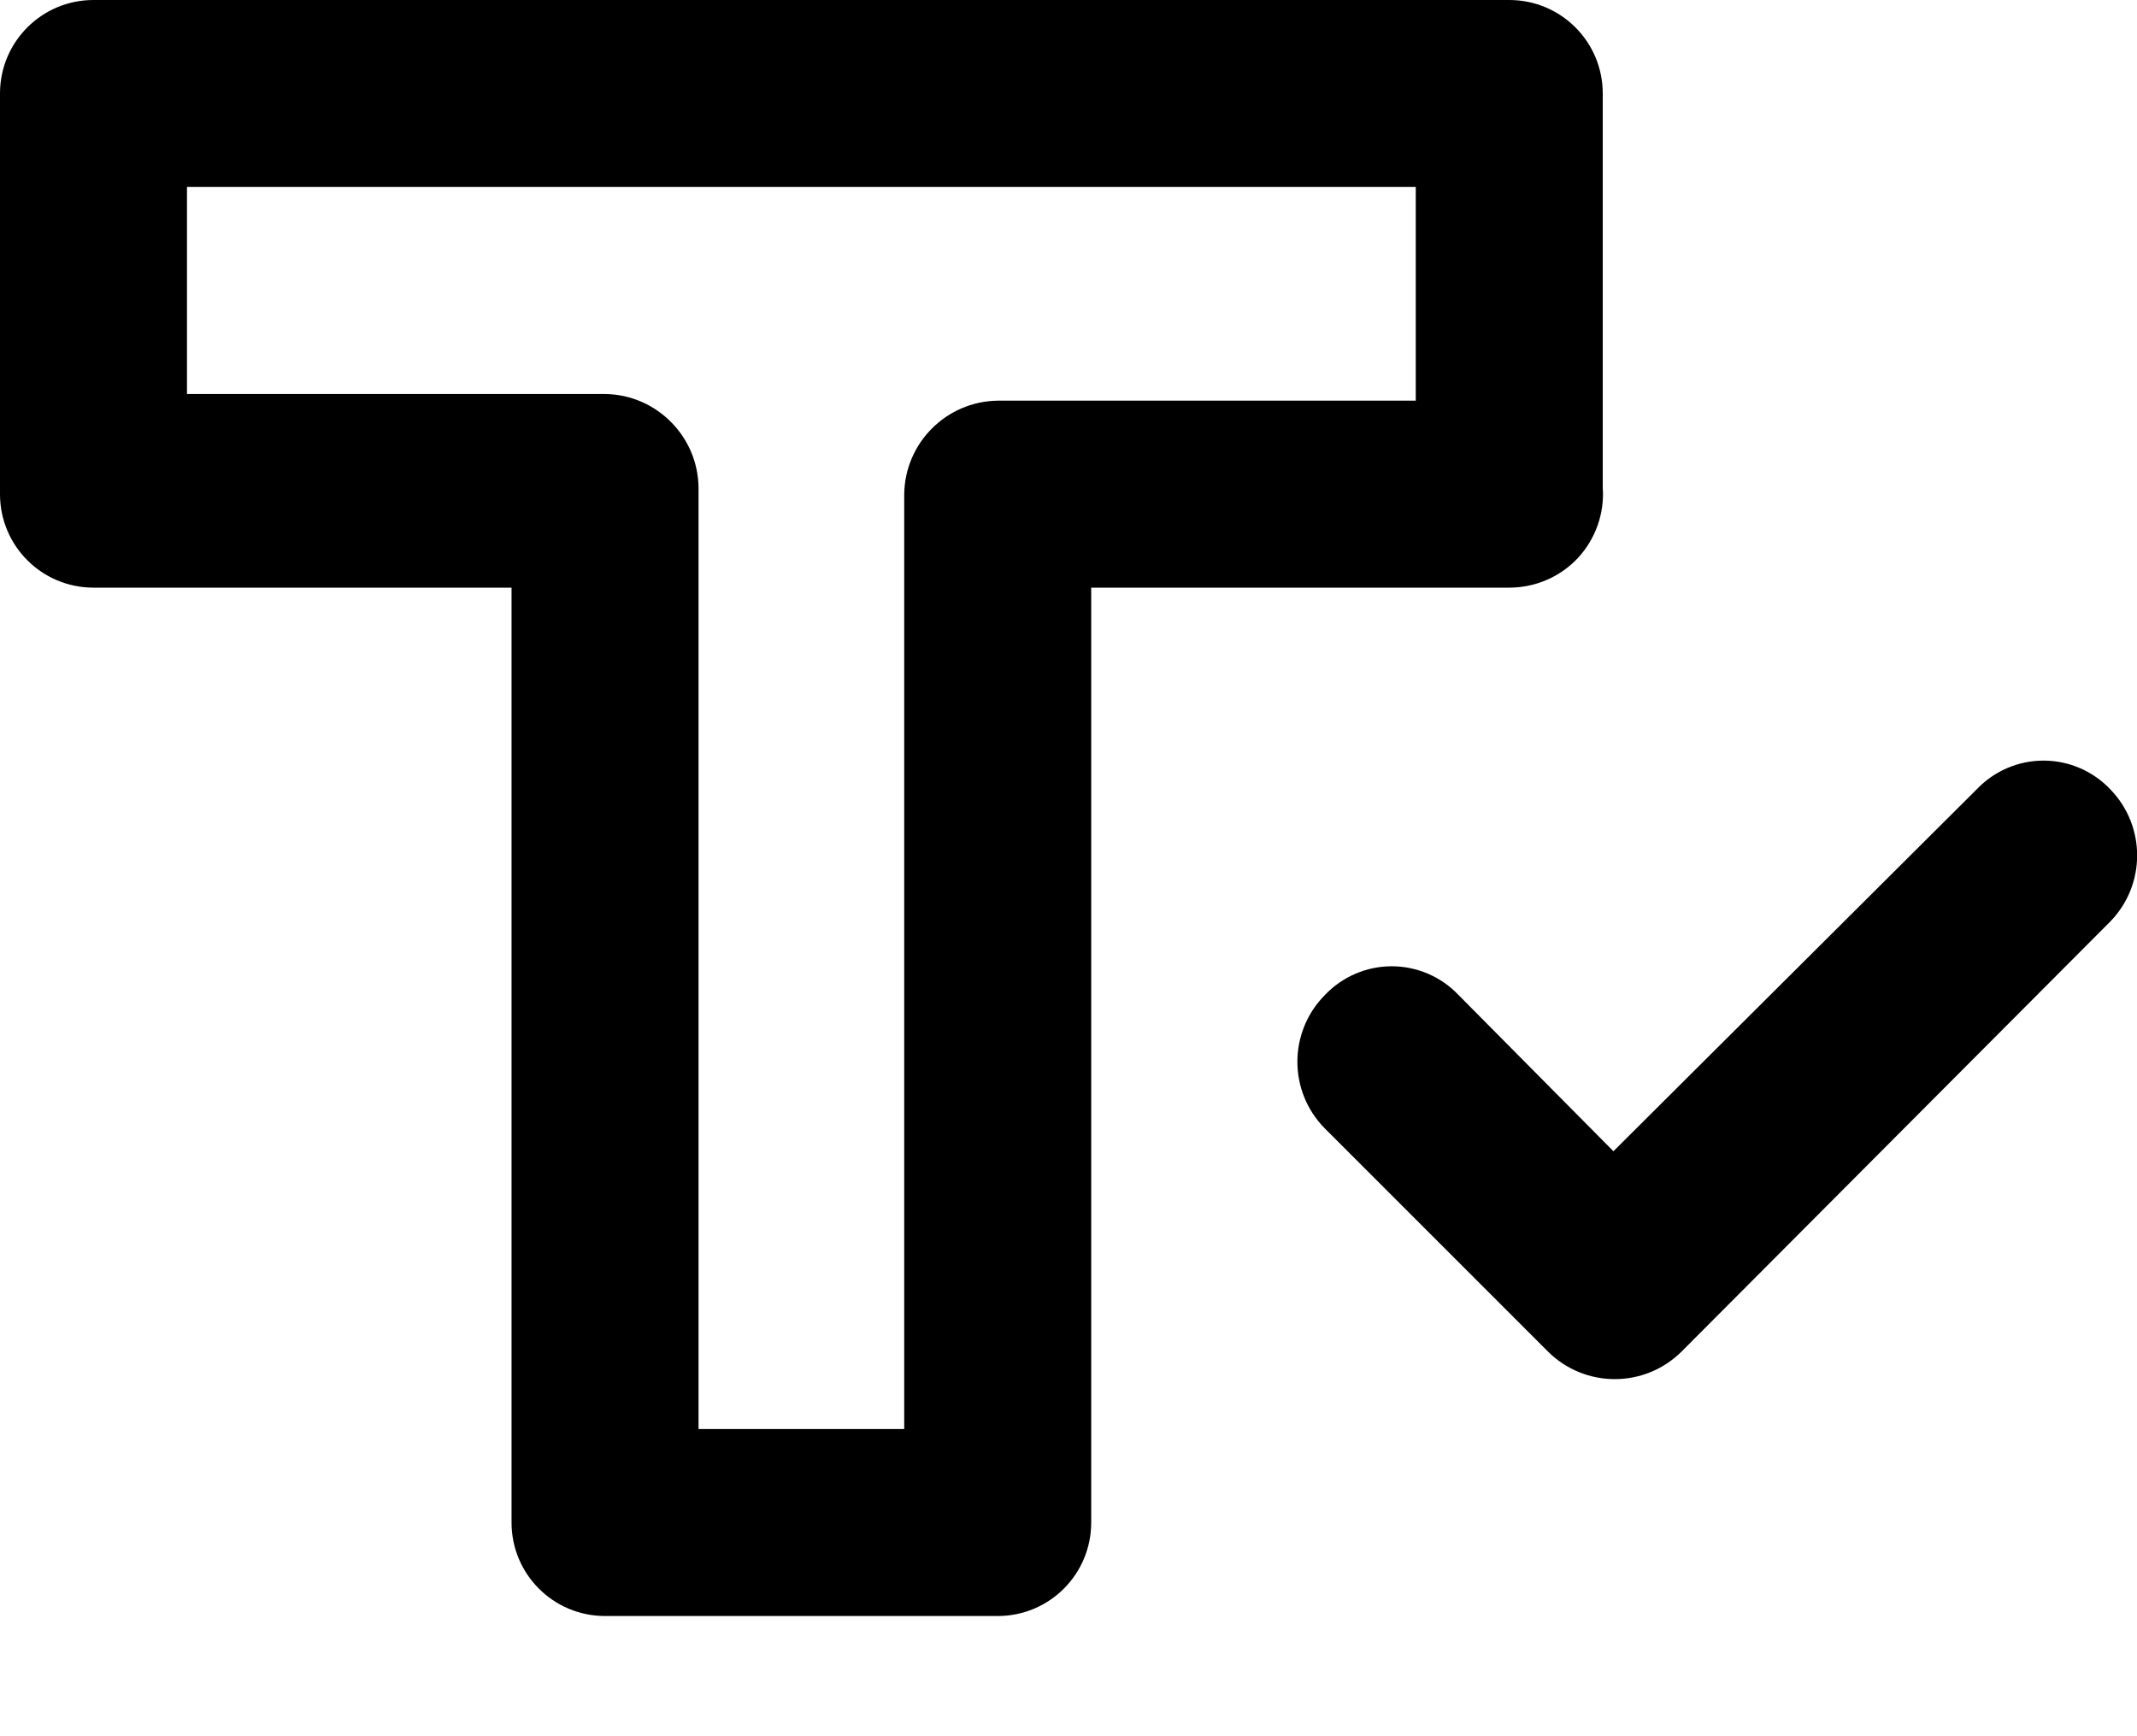 <?xml version="1.0" encoding="UTF-8"?>
<svg width="16px" height="13px" viewBox="0 0 16 13" version="1.1" xmlns="http://www.w3.org/2000/svg" xmlns:xlink="http://www.w3.org/1999/xlink">
    <!-- Generator: Sketch 52.6 (67491) - http://www.bohemiancoding.com/sketch -->
    <title>icon/formatting-maintain</title>
    <desc>Created with Sketch.</desc>
    <g id="Icons-✅" stroke="none" stroke-width="1" fill="none" fill-rule="evenodd">
        <g id="Icons" transform="translate(-408, -1994)" fill="currentColor">
            <g id="icon/formatting-maintain" transform="translate(408, 1994)">
                <g id="formatting-maintain">
                    <path d="M12,3.65 C12.014,3.844 11.946,4.035 11.814,4.178 C11.681,4.32 11.495,4.4 11.3,4.4 L8.17,4.4 L8.17,11.4 C8.17,11.787 7.857,12.1 7.47,12.1 L4.53,12.1 C4.143,12.1 3.83,11.787 3.83,11.4 L3.83,4.4 L0.7,4.4 C0.313,4.4 5.37641528e-15,4.087 5.32907052e-15,3.7 L5.32907052e-15,0.7 C5.37641528e-15,0.313 0.313,-4.4408921e-14 0.7,-4.4408921e-14 L11.3,-4.4408921e-14 C11.687,-4.4408921e-14 12,0.313 12,0.7 L12,3.65 Z M10.6,3 L10.6,1.4 L1.4,1.4 L1.4,2.95 L4.53,2.95 C4.914,2.955 5.225,3.266 5.23,3.65 L5.23,10.7 L6.77,10.7 L6.77,3.7 C6.775,3.316 7.086,3.005 7.47,3 L10.6,3 Z M15.8,5.91 C16.068,6.186 16.068,6.624 15.8,6.9 L12.59,10.12 C12.313,10.395 11.867,10.395 11.59,10.12 L9.92,8.45 C9.645,8.173 9.645,7.727 9.92,7.45 C10.05,7.313 10.231,7.235 10.42,7.235 C10.609,7.235 10.79,7.313 10.92,7.45 L12.08,8.62 L14.8,5.91 C14.93,5.773 15.111,5.695 15.3,5.695 C15.489,5.695 15.67,5.773 15.8,5.91 Z" id="Combined-Shape"></path>
                </g>
            </g>
        </g>
    </g>
</svg>